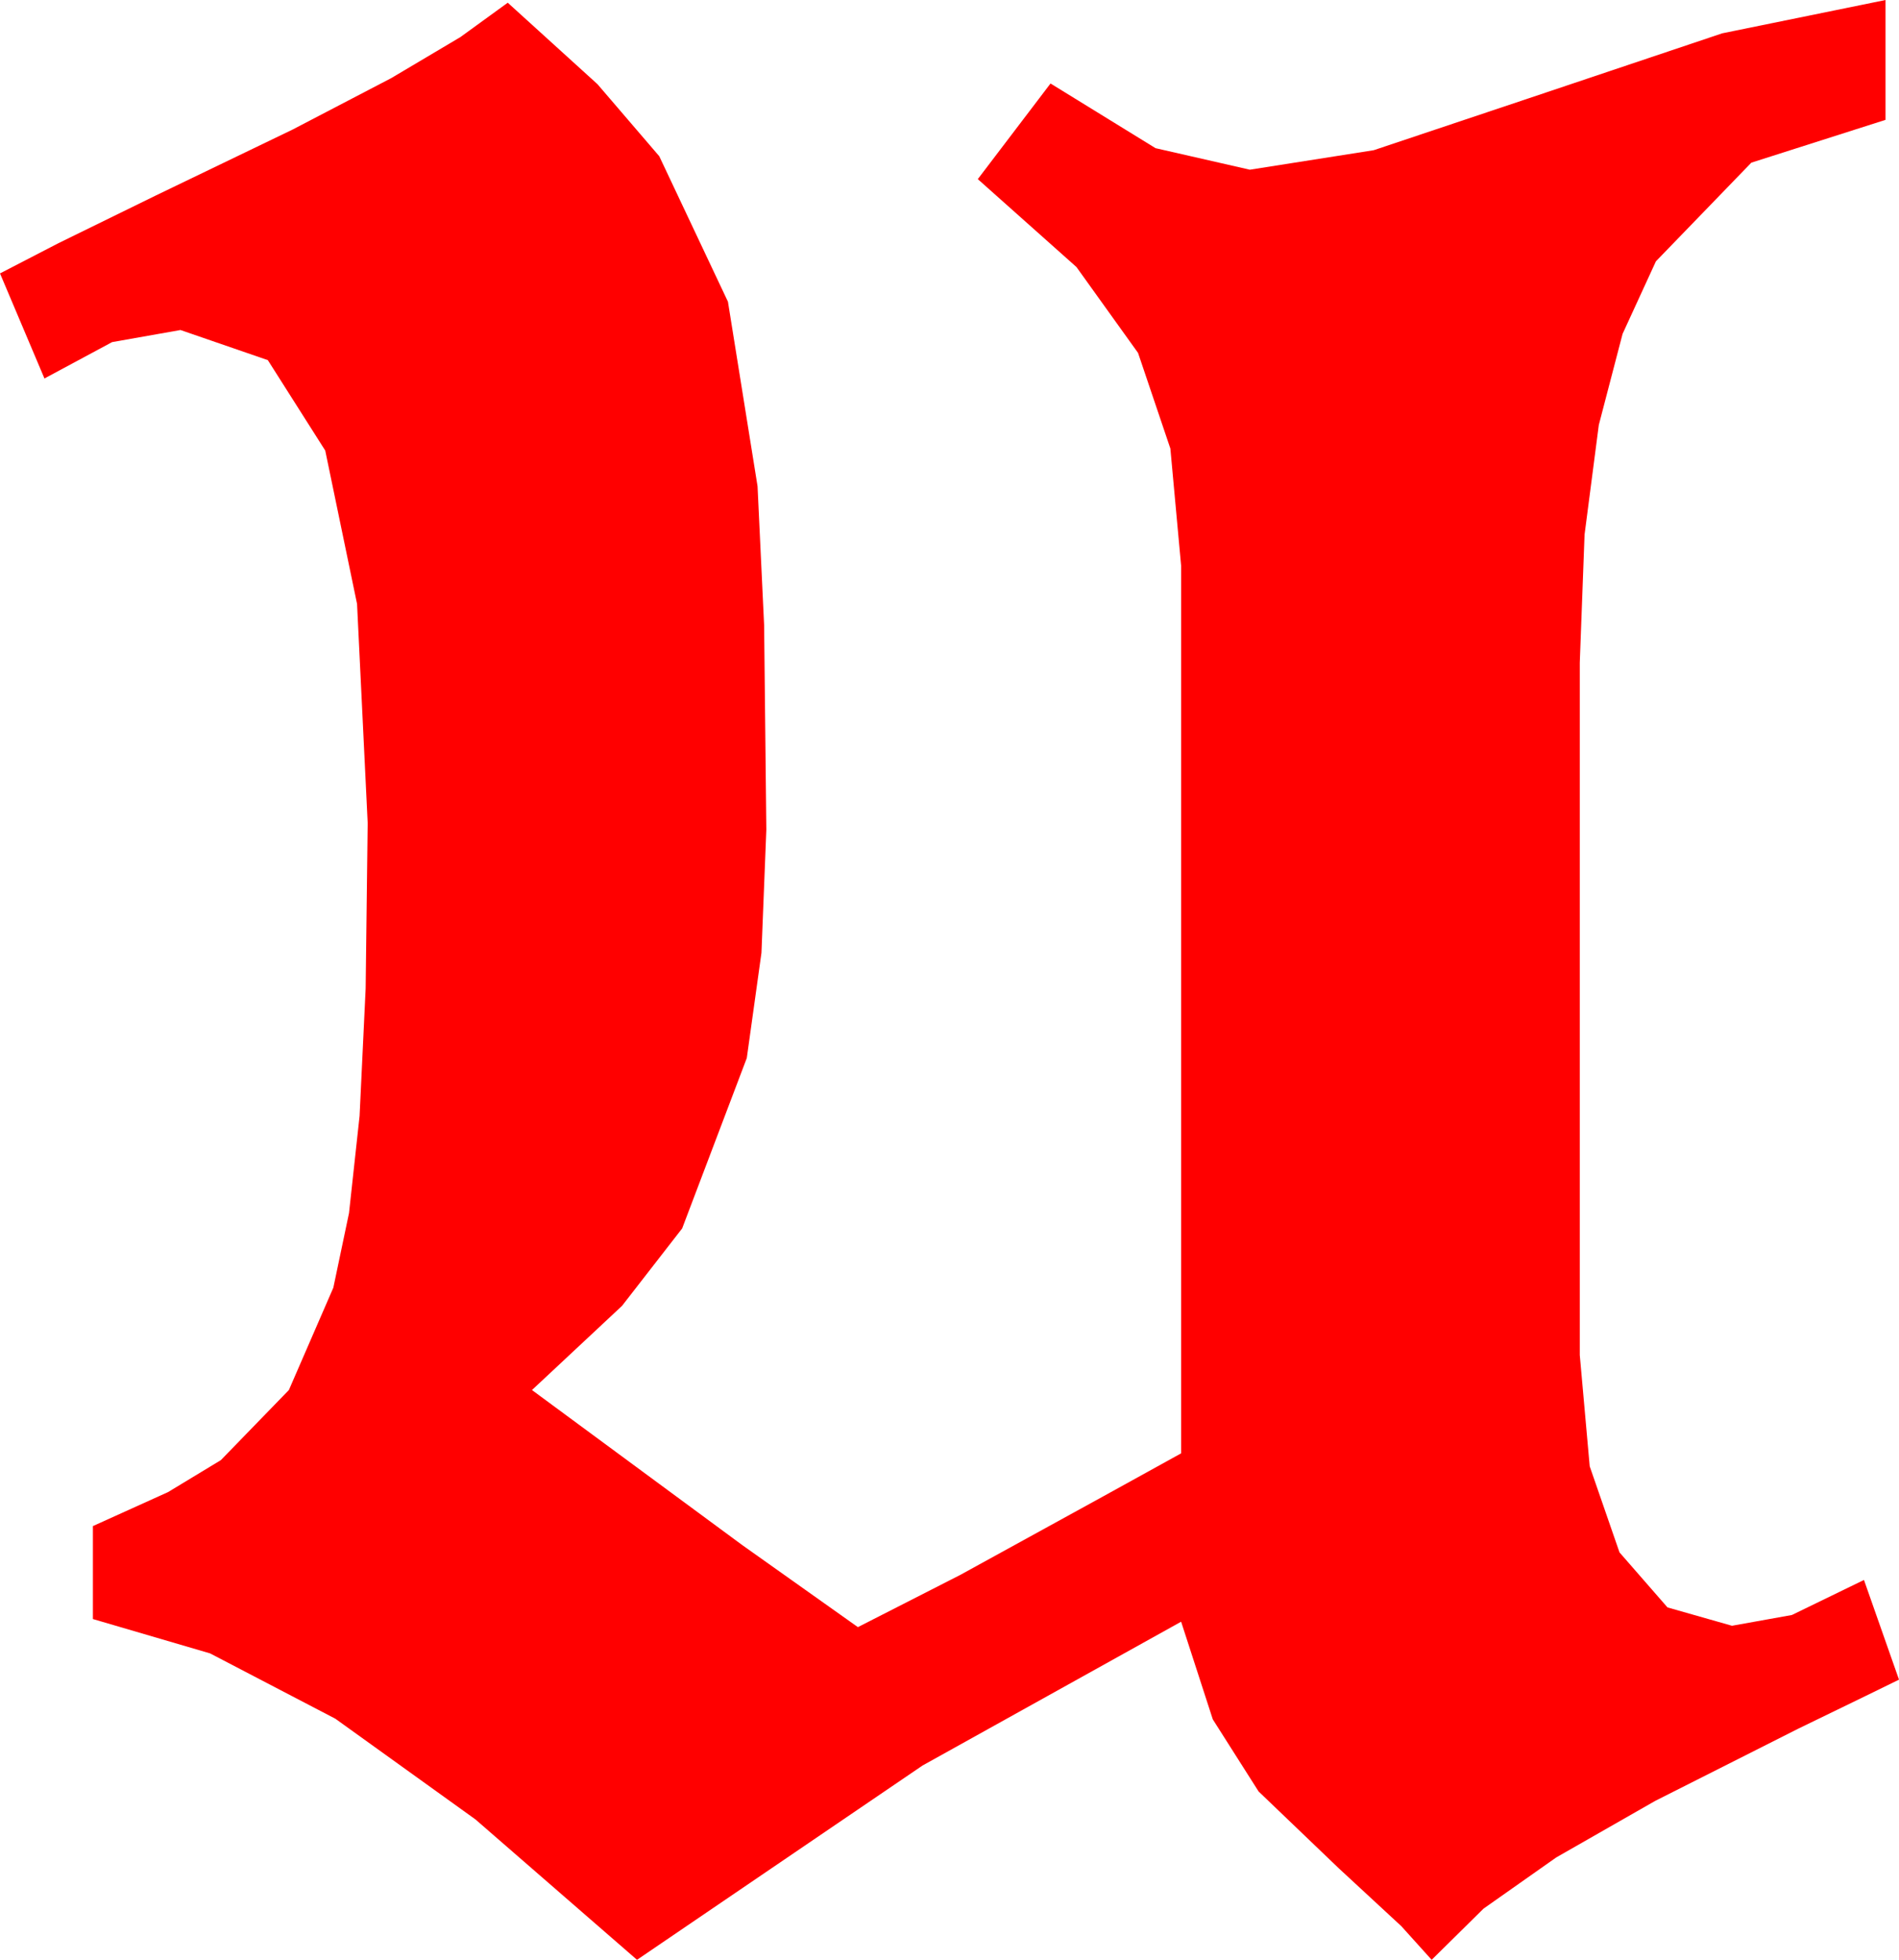 <?xml version="1.0" encoding="utf-8"?>
<!DOCTYPE svg PUBLIC "-//W3C//DTD SVG 1.1//EN" "http://www.w3.org/Graphics/SVG/1.1/DTD/svg11.dtd">
<svg width="41.309" height="42.627" xmlns="http://www.w3.org/2000/svg" xmlns:xlink="http://www.w3.org/1999/xlink" xmlns:xml="http://www.w3.org/XML/1998/namespace" version="1.1">
  <g>
    <g>
      <path style="fill:#FF0000;fill-opacity:1" d="M41.016,0L41.016,2.607 38.097,3.538 36.021,5.684 35.296,7.262 34.779,9.243 34.469,11.627 34.365,14.414 34.365,29.473 34.581,31.893 35.229,33.765 36.273,34.962 37.676,35.361 38.979,35.127 40.547,34.365 41.309,36.533 40.583,36.888 39.111,37.603 36.006,39.17 33.853,40.4 32.271,41.514 31.143,42.627 30.483,41.895 29.121,40.635 27.378,38.965 26.382,37.397 25.693,35.273 20.068,38.401 13.857,42.627 10.342,39.573 7.295,37.383 4.57,35.962 2.021,35.215 2.021,33.193 3.655,32.454 4.805,31.758 6.284,30.234 7.251,28.008 7.592,26.385 7.822,24.272 7.954,21.5 7.998,17.9 7.767,13.136 7.075,9.8 5.826,7.833 3.926,7.178 2.439,7.441 0.967,8.232 0,5.947 1.274,5.288 3.398,4.248 6.361,2.82 8.511,1.699 10.016,0.806 11.045,0.059 12.997,1.831 14.341,3.398 15.835,6.562 16.479,10.576 16.622,13.601 16.67,18.047 16.564,20.724 16.245,23.013 14.839,26.719 13.531,28.403 11.572,30.234 16.143,33.604 18.662,35.391 20.889,34.255 23.994,32.549 25.693,31.611 25.693,12.305 25.459,9.756 24.756,7.676 23.416,5.808 21.27,3.896 22.852,1.816 25.137,3.223 27.188,3.691 29.883,3.267 33.252,2.139 37.463,0.725 41.016,0z" />
    </g>
  </g>
</svg>
